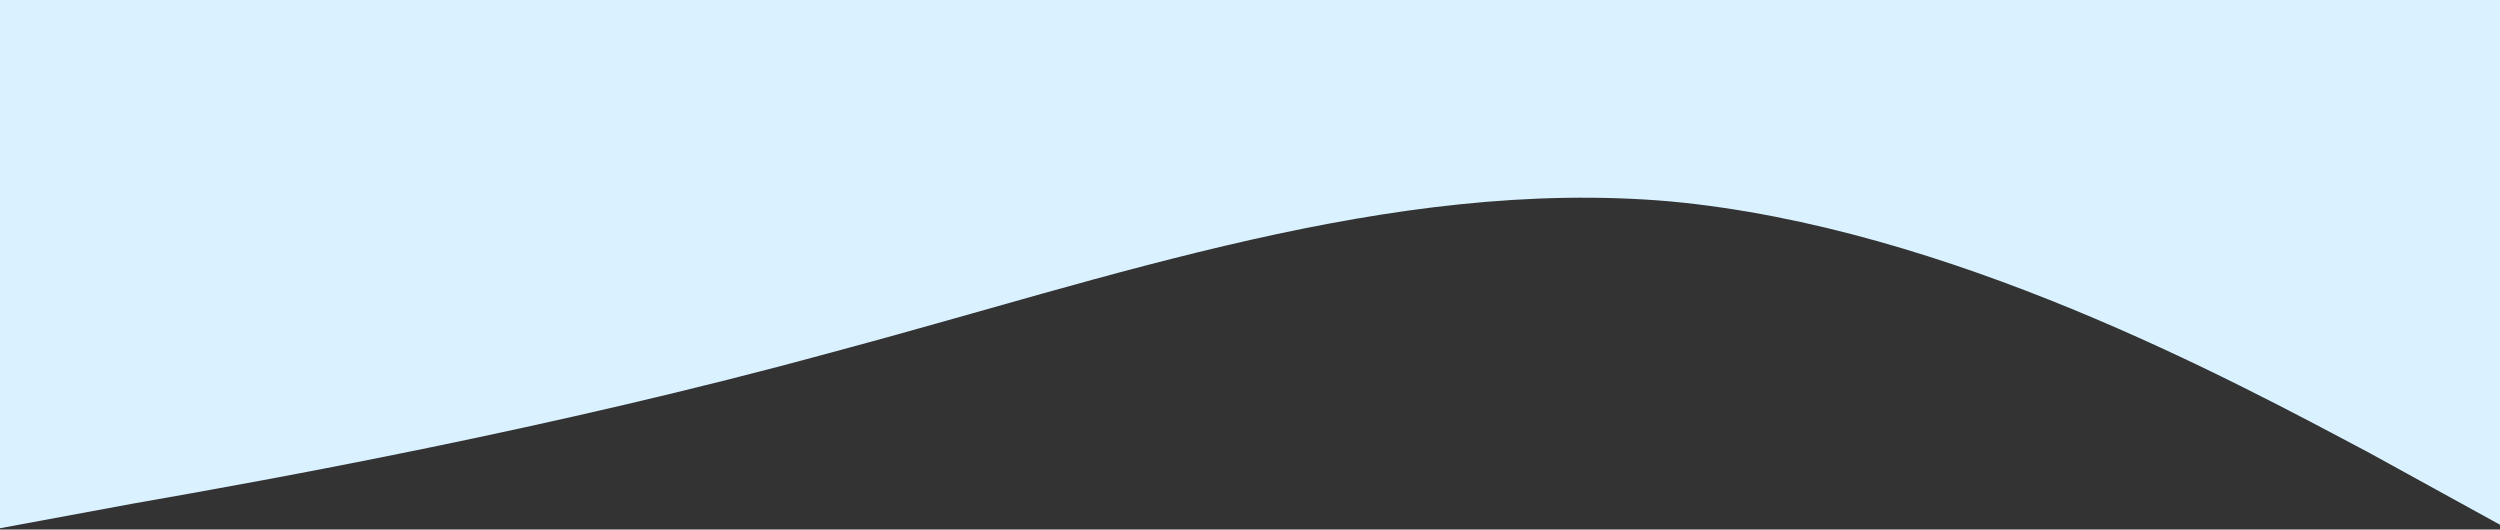<svg width="1440" height="305" viewBox="0 0 1440 305" fill="none" xmlns="http://www.w3.org/2000/svg">
<rect x="0" y="0" width="1440" height="305" fill="#333333" stroke="none"/>
<path fill-rule="evenodd" clip-rule="evenodd" d="M-4 305L77 290C157 276 318 247 479 203C640 160 801 102 962 116C1123 131 1284 218 1365 261L1445 305V0H1365C1284 0 1123 0 962 0C801 0 640 0 479 0C318 0 157 0 77 0H-4V305Z" fill="#DAF2FF"/>
</svg>
